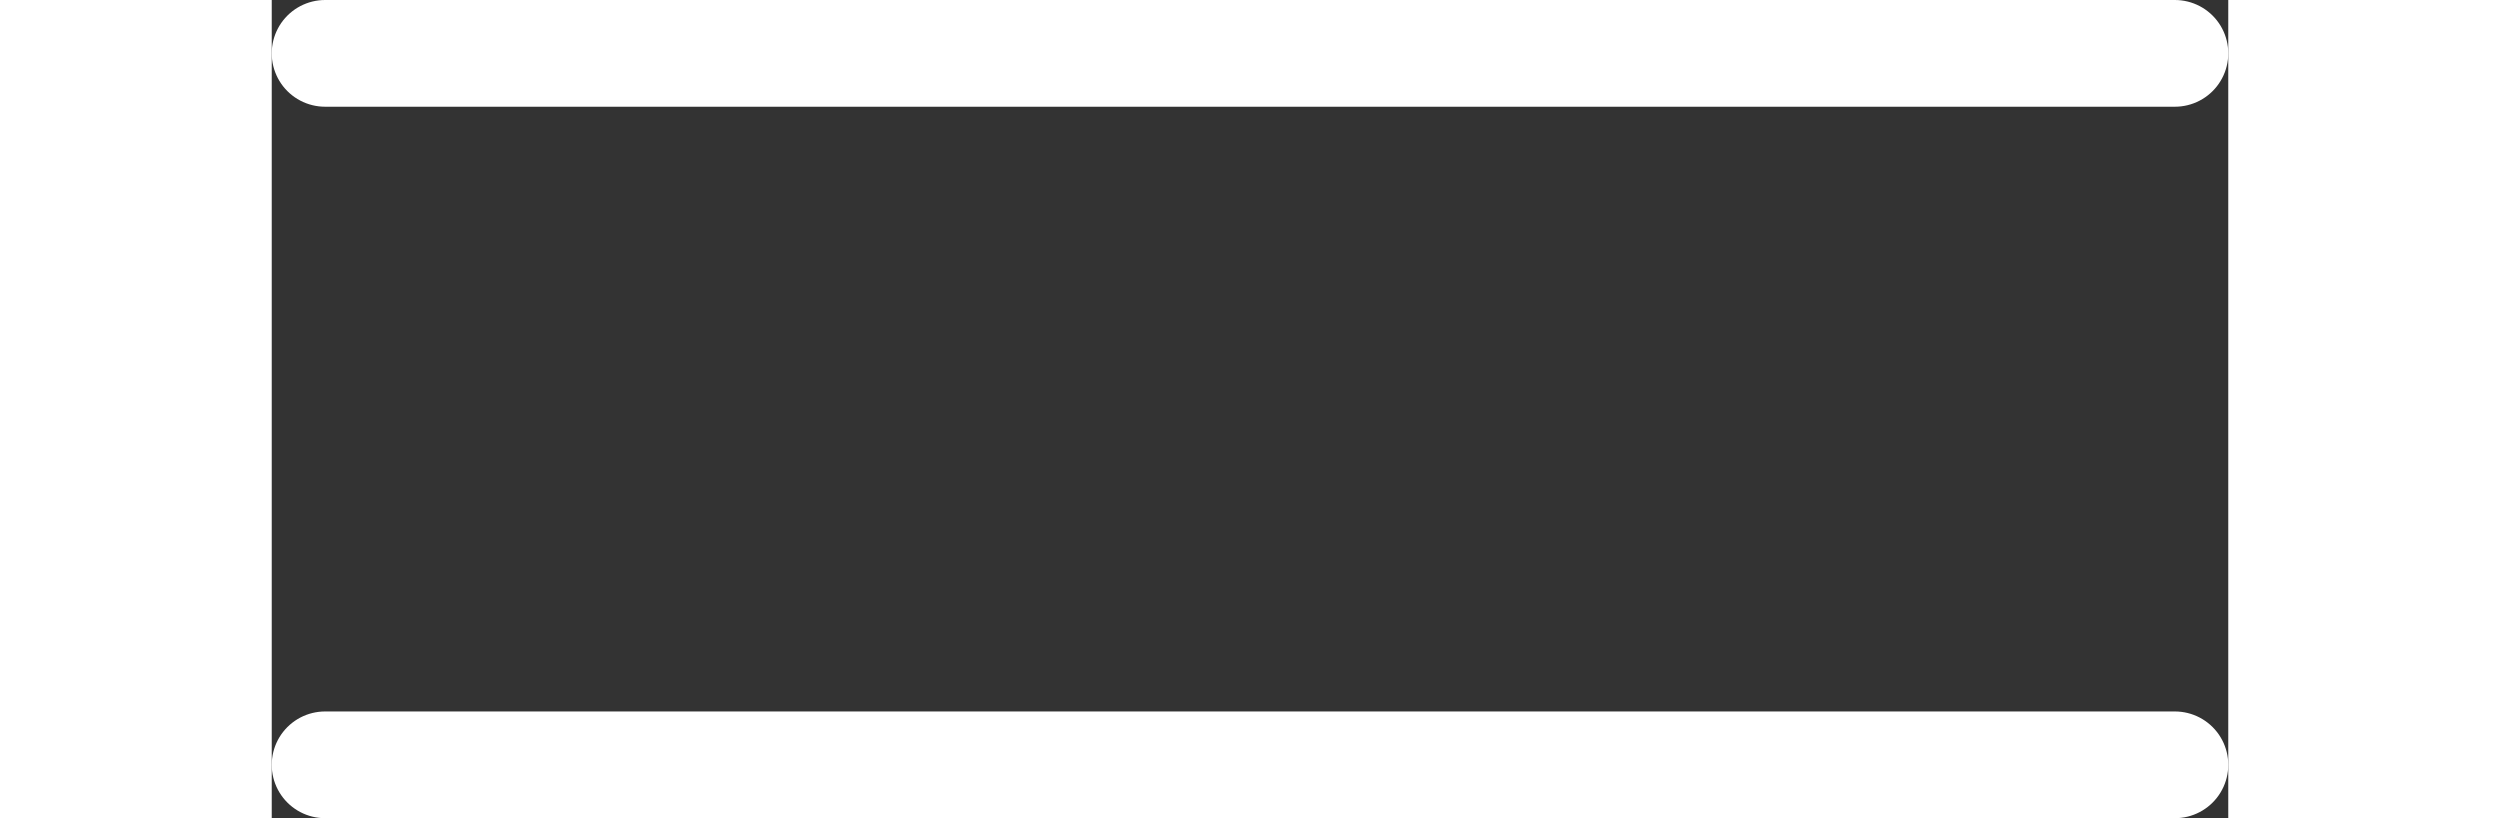 <svg width="55" height="18" viewBox="0 0 55 23" fill="none" xmlns="http://www.w3.org/2000/svg">
<rect x="0" y="0" width="55" height="23" fill="#333333" stroke="none"/>
<line x1="1.5" y1="1.5" x2="53.5" y2="1.5" stroke="white" stroke-width="3" stroke-linecap="round"/>
<line x1="1.5" y1="21.5" x2="53.5" y2="21.5" stroke="white" stroke-width="3" stroke-linecap="round"/>
</svg>
